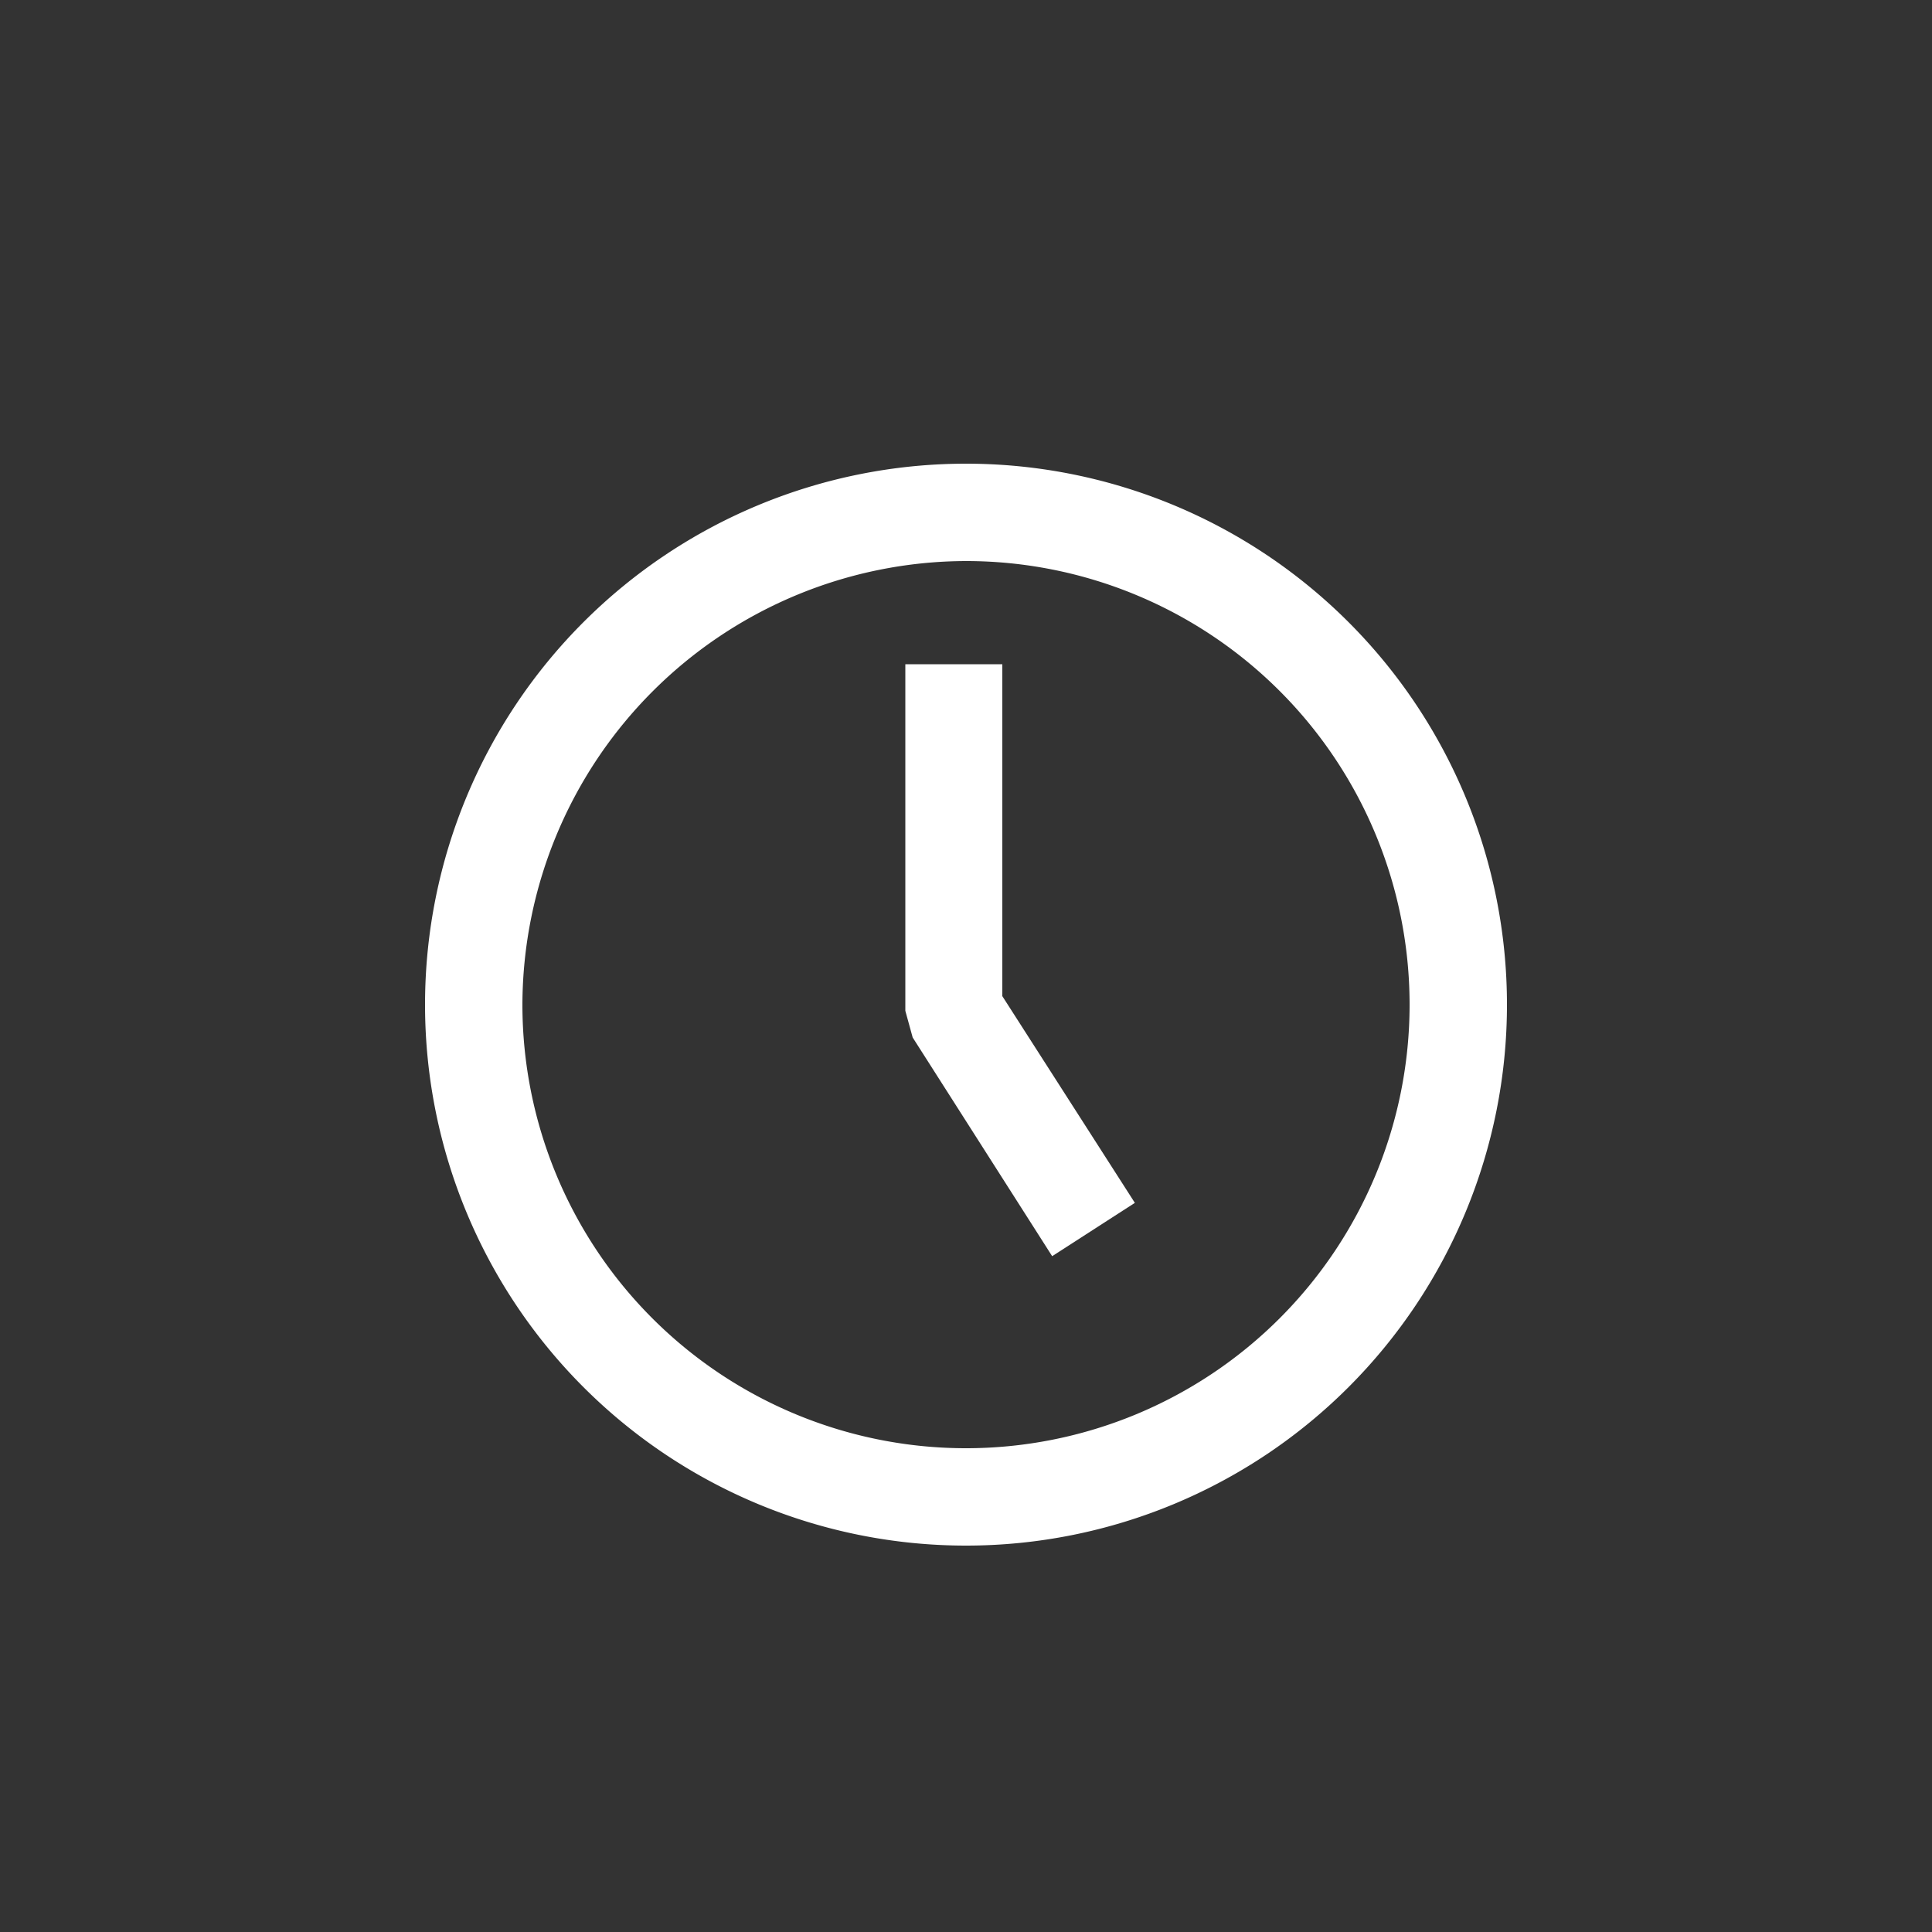 <svg id="Layer_1" data-name="Layer 1" xmlns="http://www.w3.org/2000/svg" viewBox="0 0 50 50"><rect x="0" y="0" width="50" height="50" fill="#333333" stroke="none"/><defs><style>.cls-1{fill:#fff;}</style></defs><title>time</title><path class="cls-1" d="M25,40A14,14,0,1,0,11,26,14,14,0,0,0,25,40Zm0-25.48A11.48,11.48,0,1,1,13.52,26,11.51,11.51,0,0,1,25,14.52Z"/><polygon class="cls-1" points="27.23 32.51 29.37 31.13 25.94 25.78 25.94 17.19 23.43 17.19 23.43 26.16 23.62 26.85 27.23 32.51"/></svg>